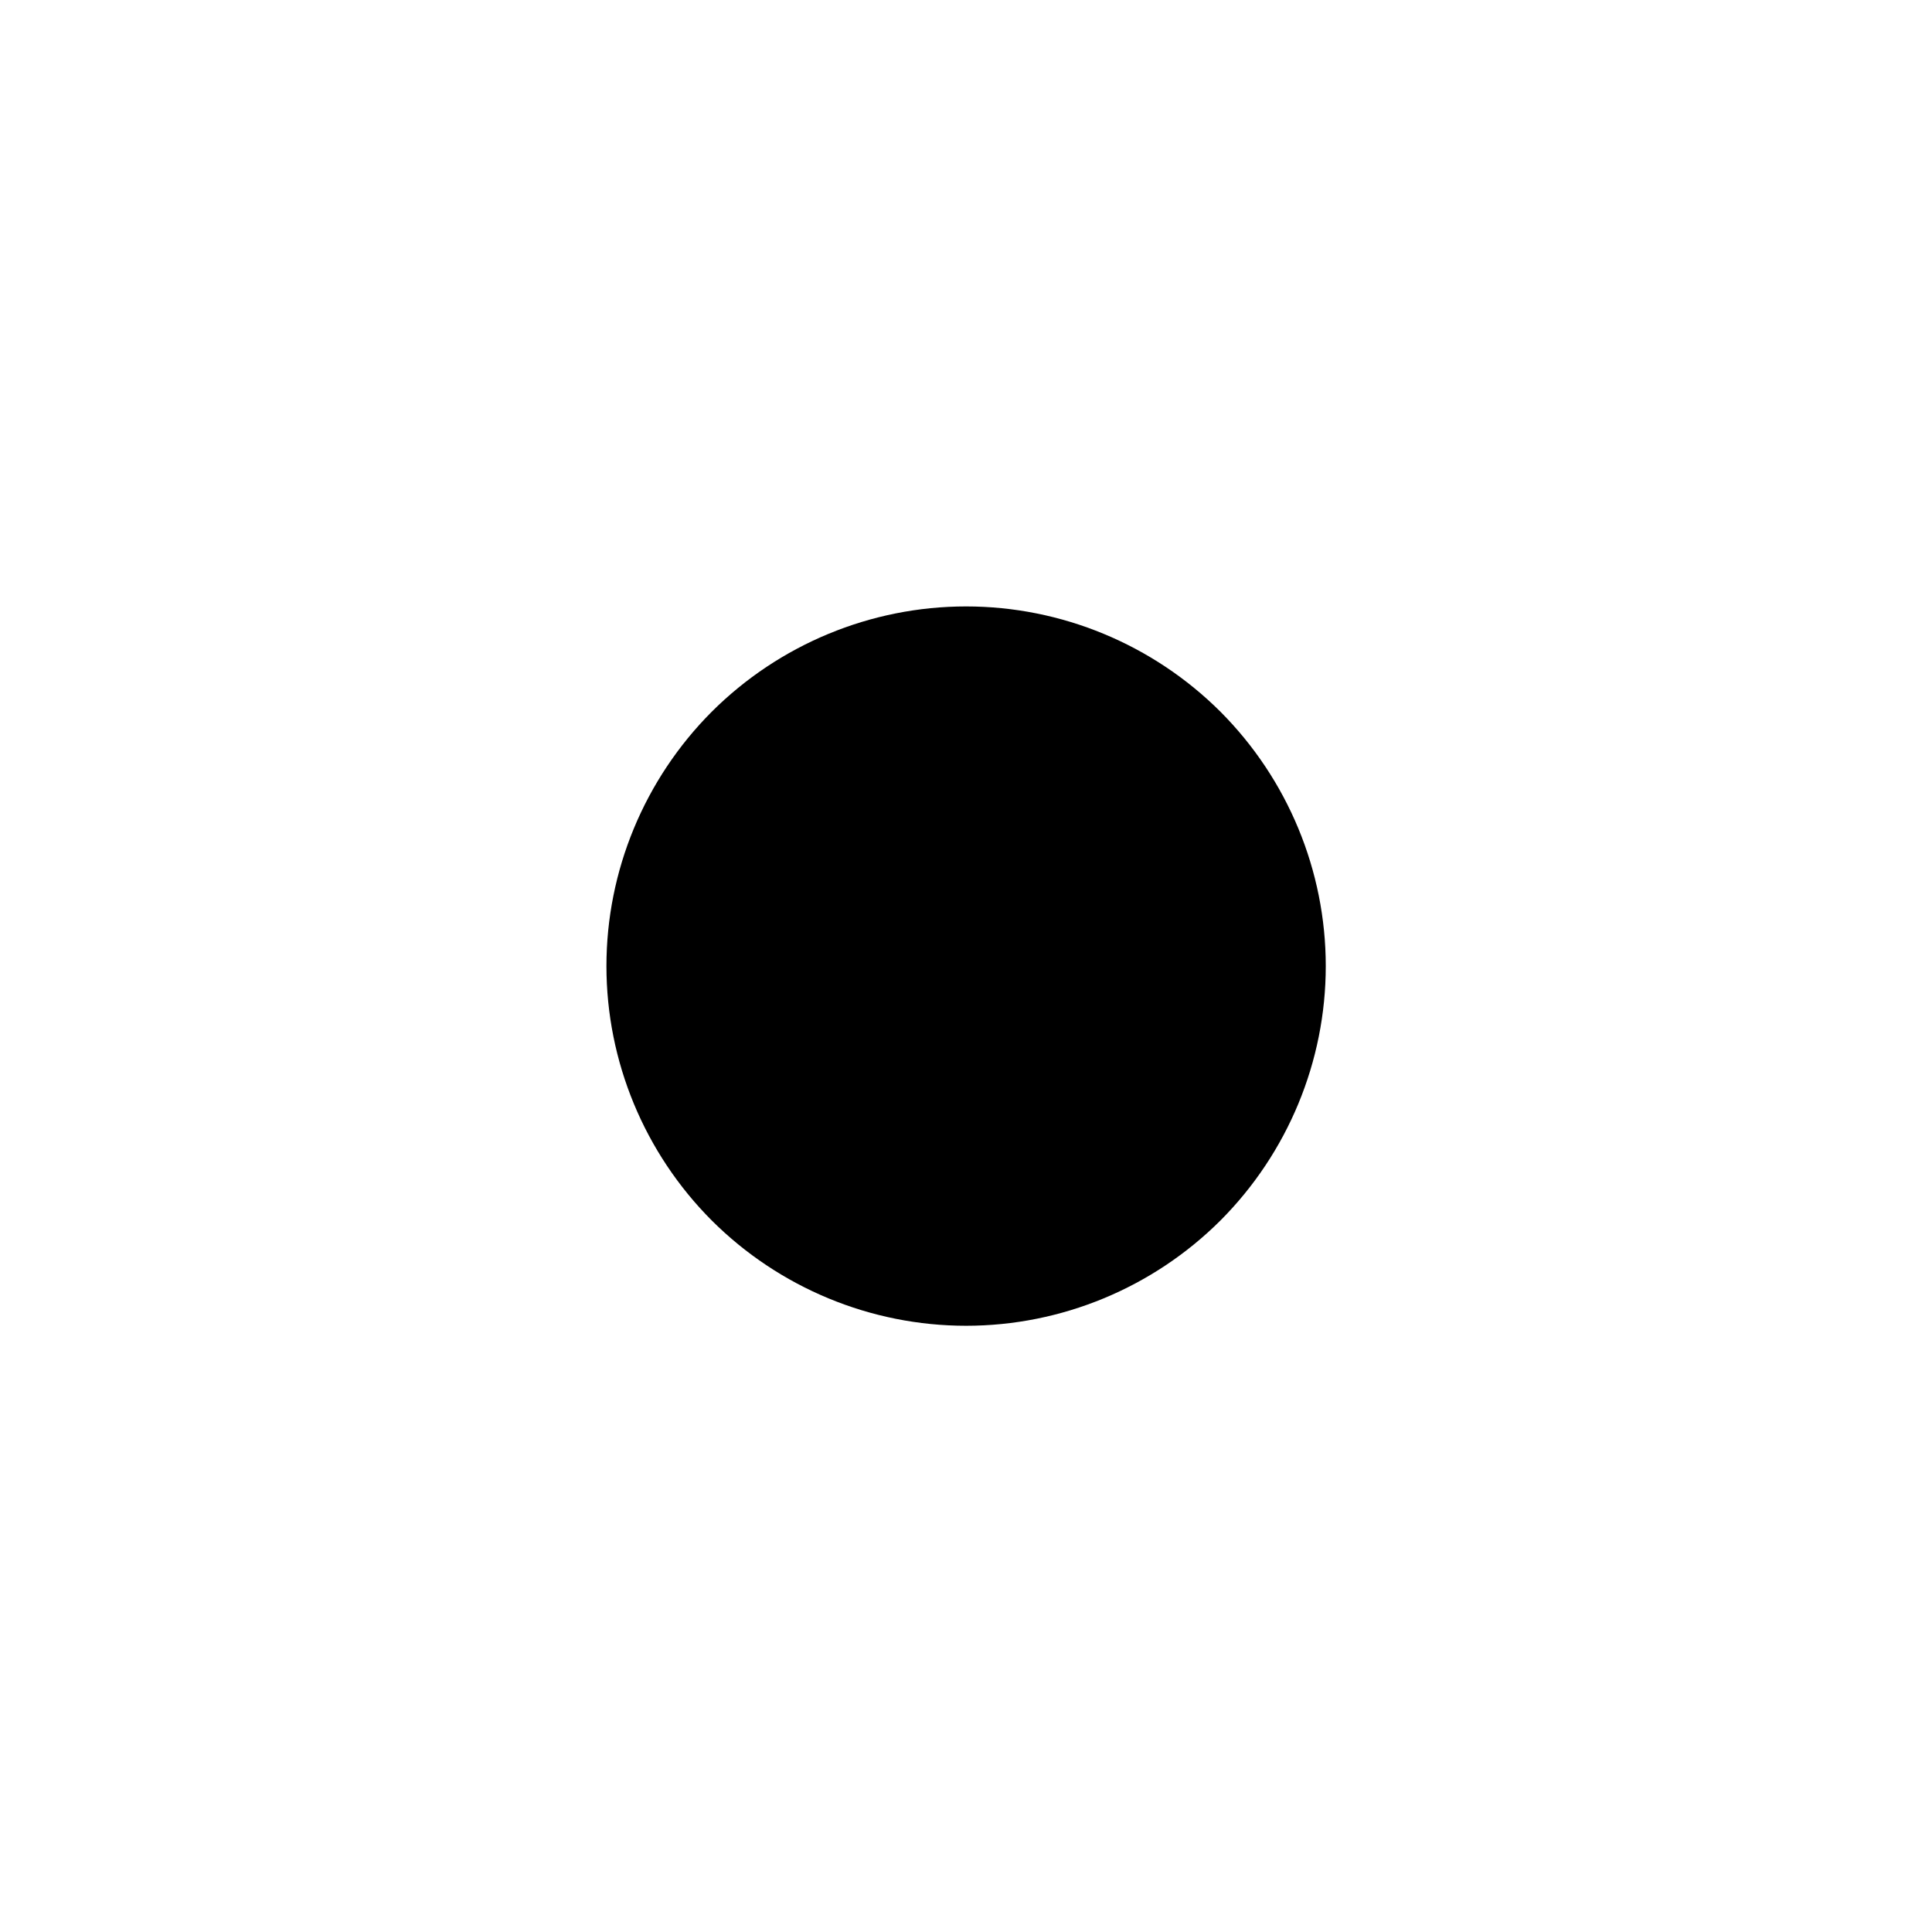 <?xml version="1.0" encoding="utf-8" standalone="no"?>
<!-- Generated by Therion 6.2.1 (2024-03-20) -->
<!DOCTYPE svg PUBLIC "-//W3C//DTD SVG 1.1//EN" "http://www.w3.org/Graphics/SVG/1.1/DTD/svg11.dtd">
<svg width="0.341cm" height="0.341cm" viewBox="-4.835 -4.835 9.669 9.669" xmlns="http://www.w3.org/2000/svg" xmlns:xlink="http://www.w3.org/1999/xlink">
<defs>
<g id="F_aaaaaaa_renders/others/ice-stalagmite.svg">
</g>
<g id="G_aaaaaaa_renders/others/ice-stalagmite.svg">
</g>
<g id="B_aaaaaaa_renders/others/ice-stalagmite.svg">
</g>
<g id="I_aaaaaaa_renders/others/ice-stalagmite.svg">
</g>
<g id="E_aaaaaaa_renders/others/ice-stalagmite.svg">
<path fill="#000000" stroke="none" d="M3.800 2.000C3.800 2.477 3.610 2.935 3.273 3.273C2.935 3.610 2.477 3.800 2.000 3.800C1.523 3.800 1.065 3.610 0.727 3.273C0.390 2.935 0.200 2.477 0.200 2.000C0.200 1.523 0.390 1.065 0.727 0.727C1.065 0.390 1.523 0.200 2.000 0.200C2.477 0.200 2.935 0.390 3.273 0.727C3.610 1.065 3.800 1.523 3.800 2.000Z" />
</g>
<g id="X_aaaaaaa_renders/others/ice-stalagmite.svg">
</g>
<clipPath id="clip_viewBox">
<path d="M-4.835 -4.835L4.835 -4.835L4.835 4.835L-4.835 4.835z" />
</clipPath>
</defs>
<g transform="scale(1,-1)" fill="#000000" stroke="#000000" stroke-linecap="round" stroke-linejoin="round" stroke-miterlimit="10" fill-rule="evenodd" clip-rule="evenodd" clip-path="url(#clip_viewBox)">
<use x="-2.000" y="-2.000" xlink:href="#E_aaaaaaa_renders/others/ice-stalagmite.svg" />
</g>
</svg>
